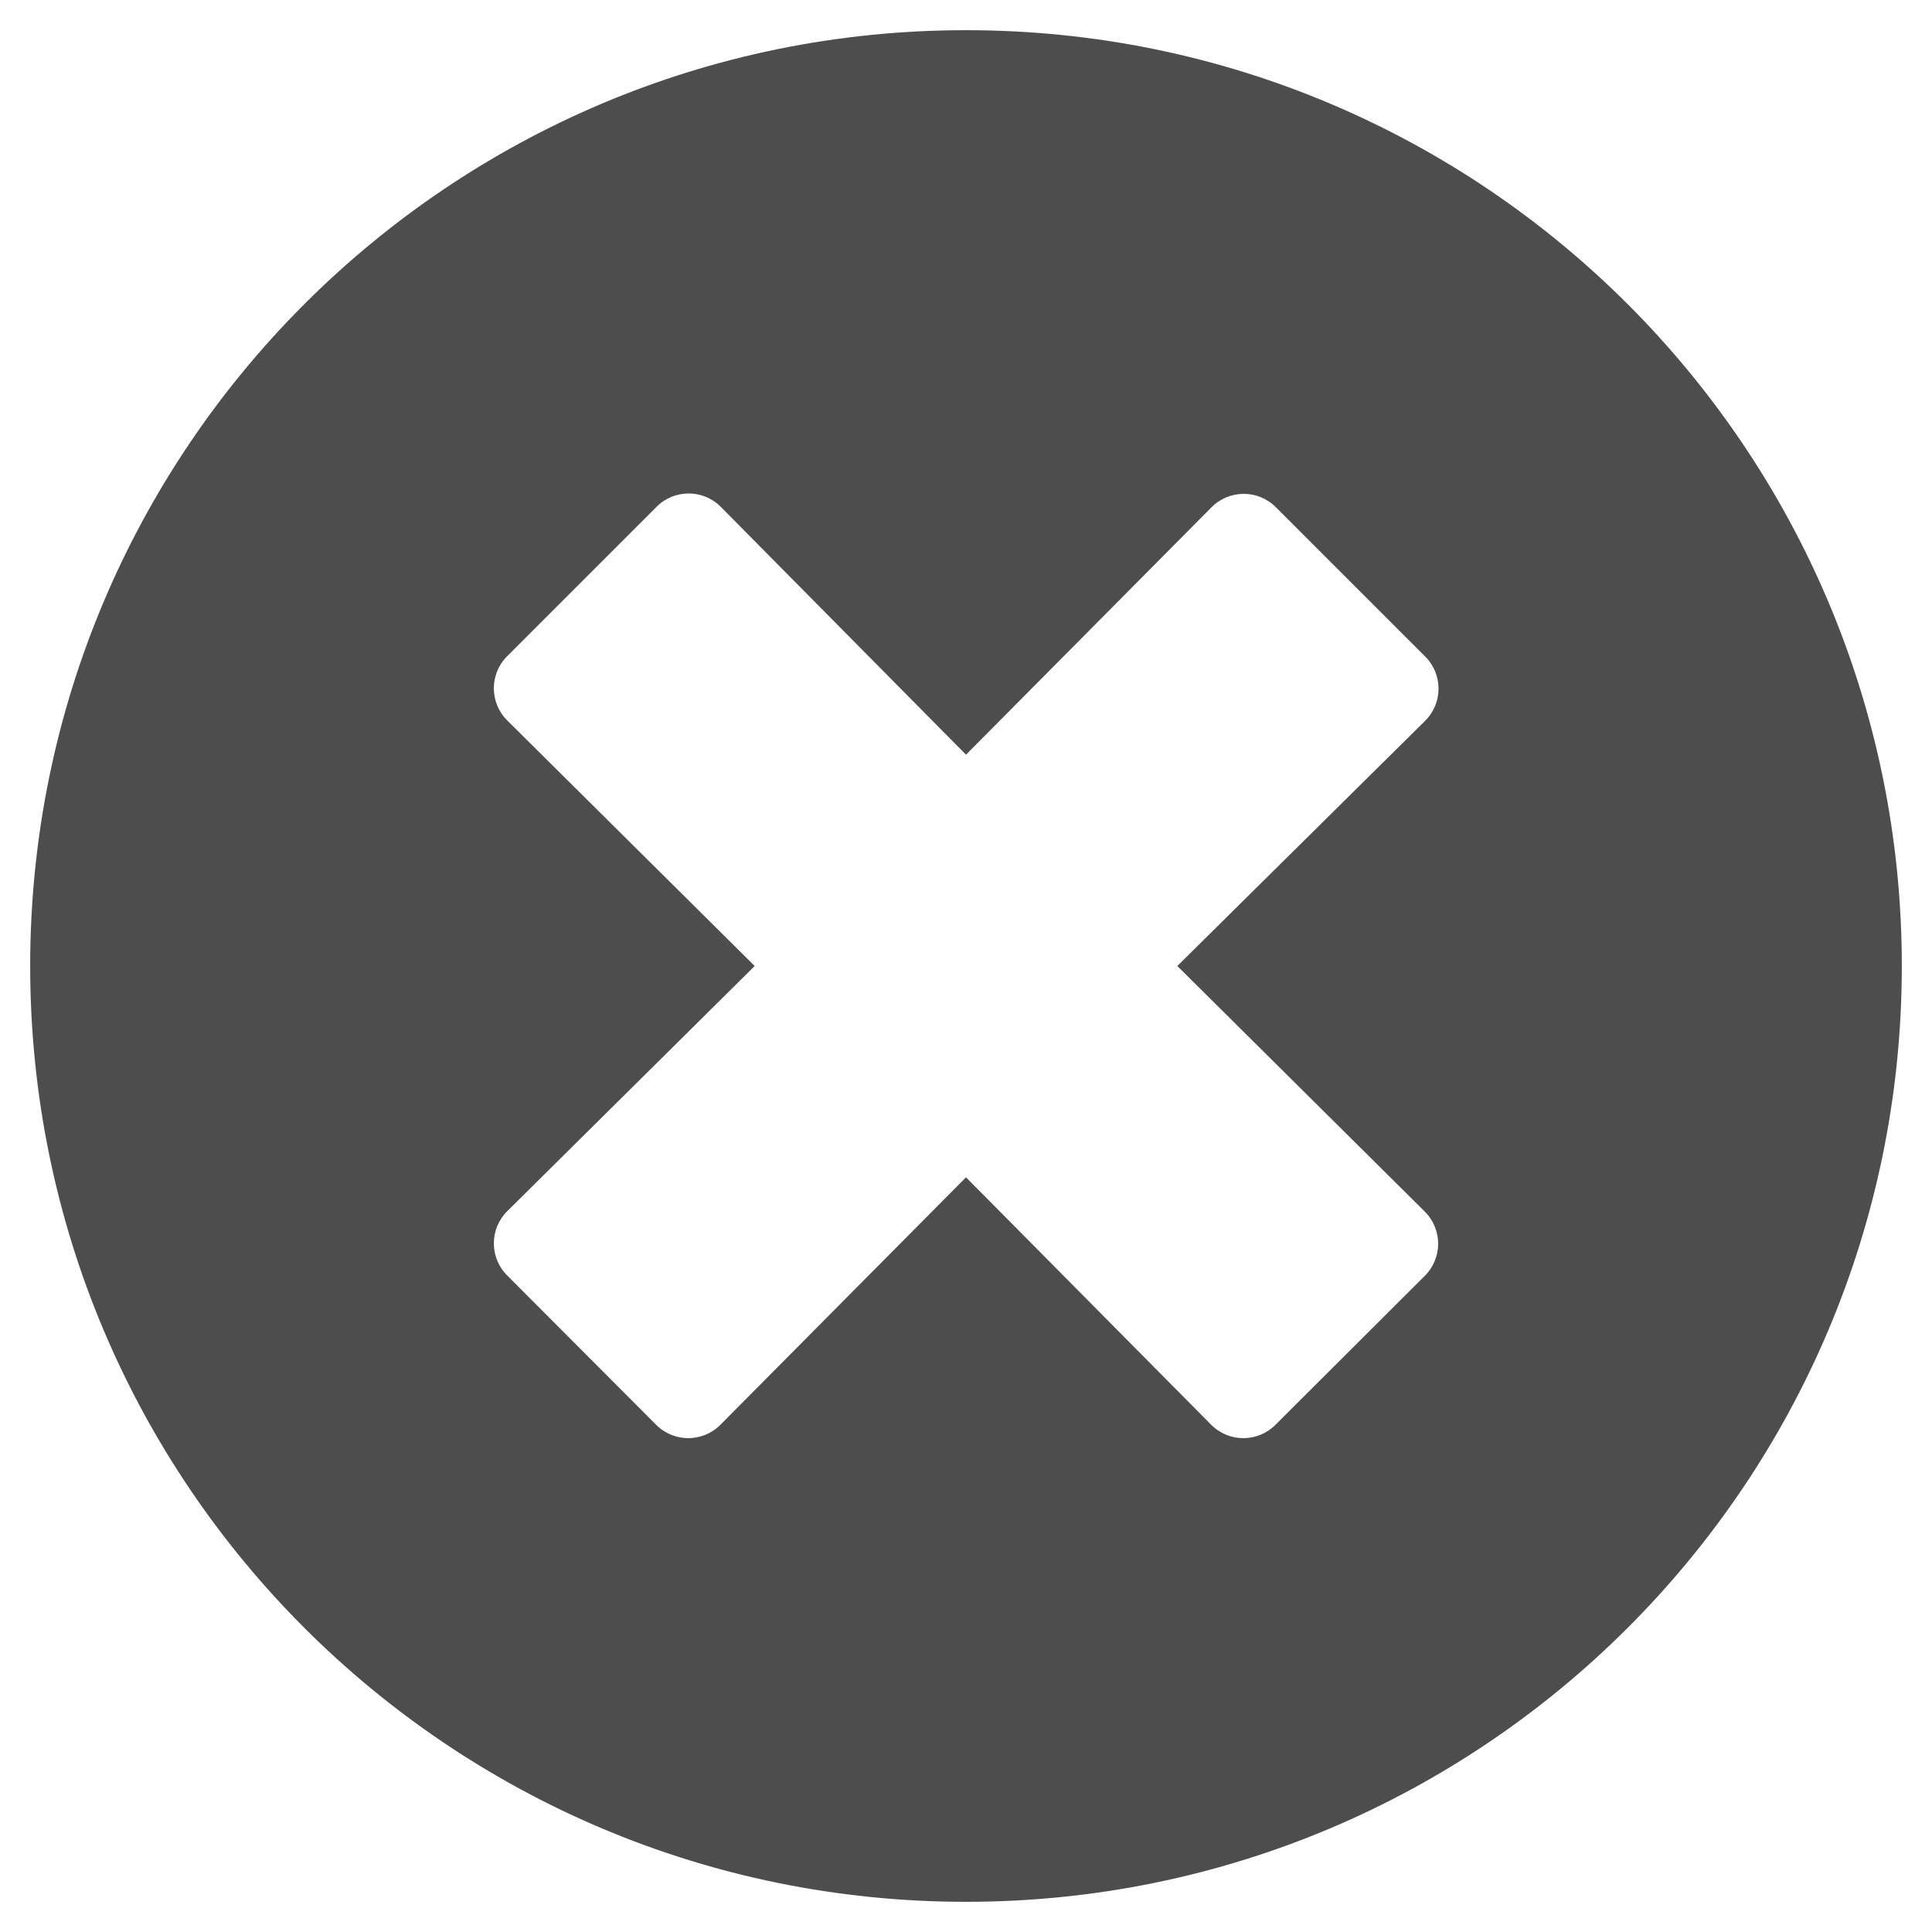 <?xml version="1.0" encoding="UTF-8" standalone="no"?><!DOCTYPE svg PUBLIC "-//W3C//DTD SVG 1.1//EN" "http://www.w3.org/Graphics/SVG/1.1/DTD/svg11.dtd"><svg width="100%" height="100%" viewBox="0 0 512 512" version="1.1" xmlns="http://www.w3.org/2000/svg" xmlns:xlink="http://www.w3.org/1999/xlink" xml:space="preserve" xmlns:serif="http://www.serif.com/" style="fill-rule:evenodd;clip-rule:evenodd;stroke-linejoin:round;stroke-miterlimit:1.414;"><path d="M256,8c-137,0 -248,111 -248,248c0,137 111,248 248,248c137,0 248,-111 248,-248c0,-137 -111,-248 -248,-248Zm121.6,313.1c4.7,4.7 4.7,12.3 0,17l-39.6,39.5c-4.7,4.7 -12.3,4.7 -17,0l-65,-65.6l-65.1,65.6c-4.7,4.7 -12.3,4.7 -17,0l-39.5,-39.6c-4.7,-4.7 -4.7,-12.3 0,-17l65.6,-65l-65.6,-65.1c-4.7,-4.7 -4.7,-12.3 0,-17l39.6,-39.6c4.7,-4.7 12.3,-4.7 17,0l65,65.7l65.1,-65.6c4.7,-4.7 12.3,-4.7 17,0l39.6,39.6c4.7,4.7 4.7,12.3 0,17l-65.7,65l65.6,65.1Z" style="fill:#4d4d4d;fill-rule:nonzero;"/></svg>